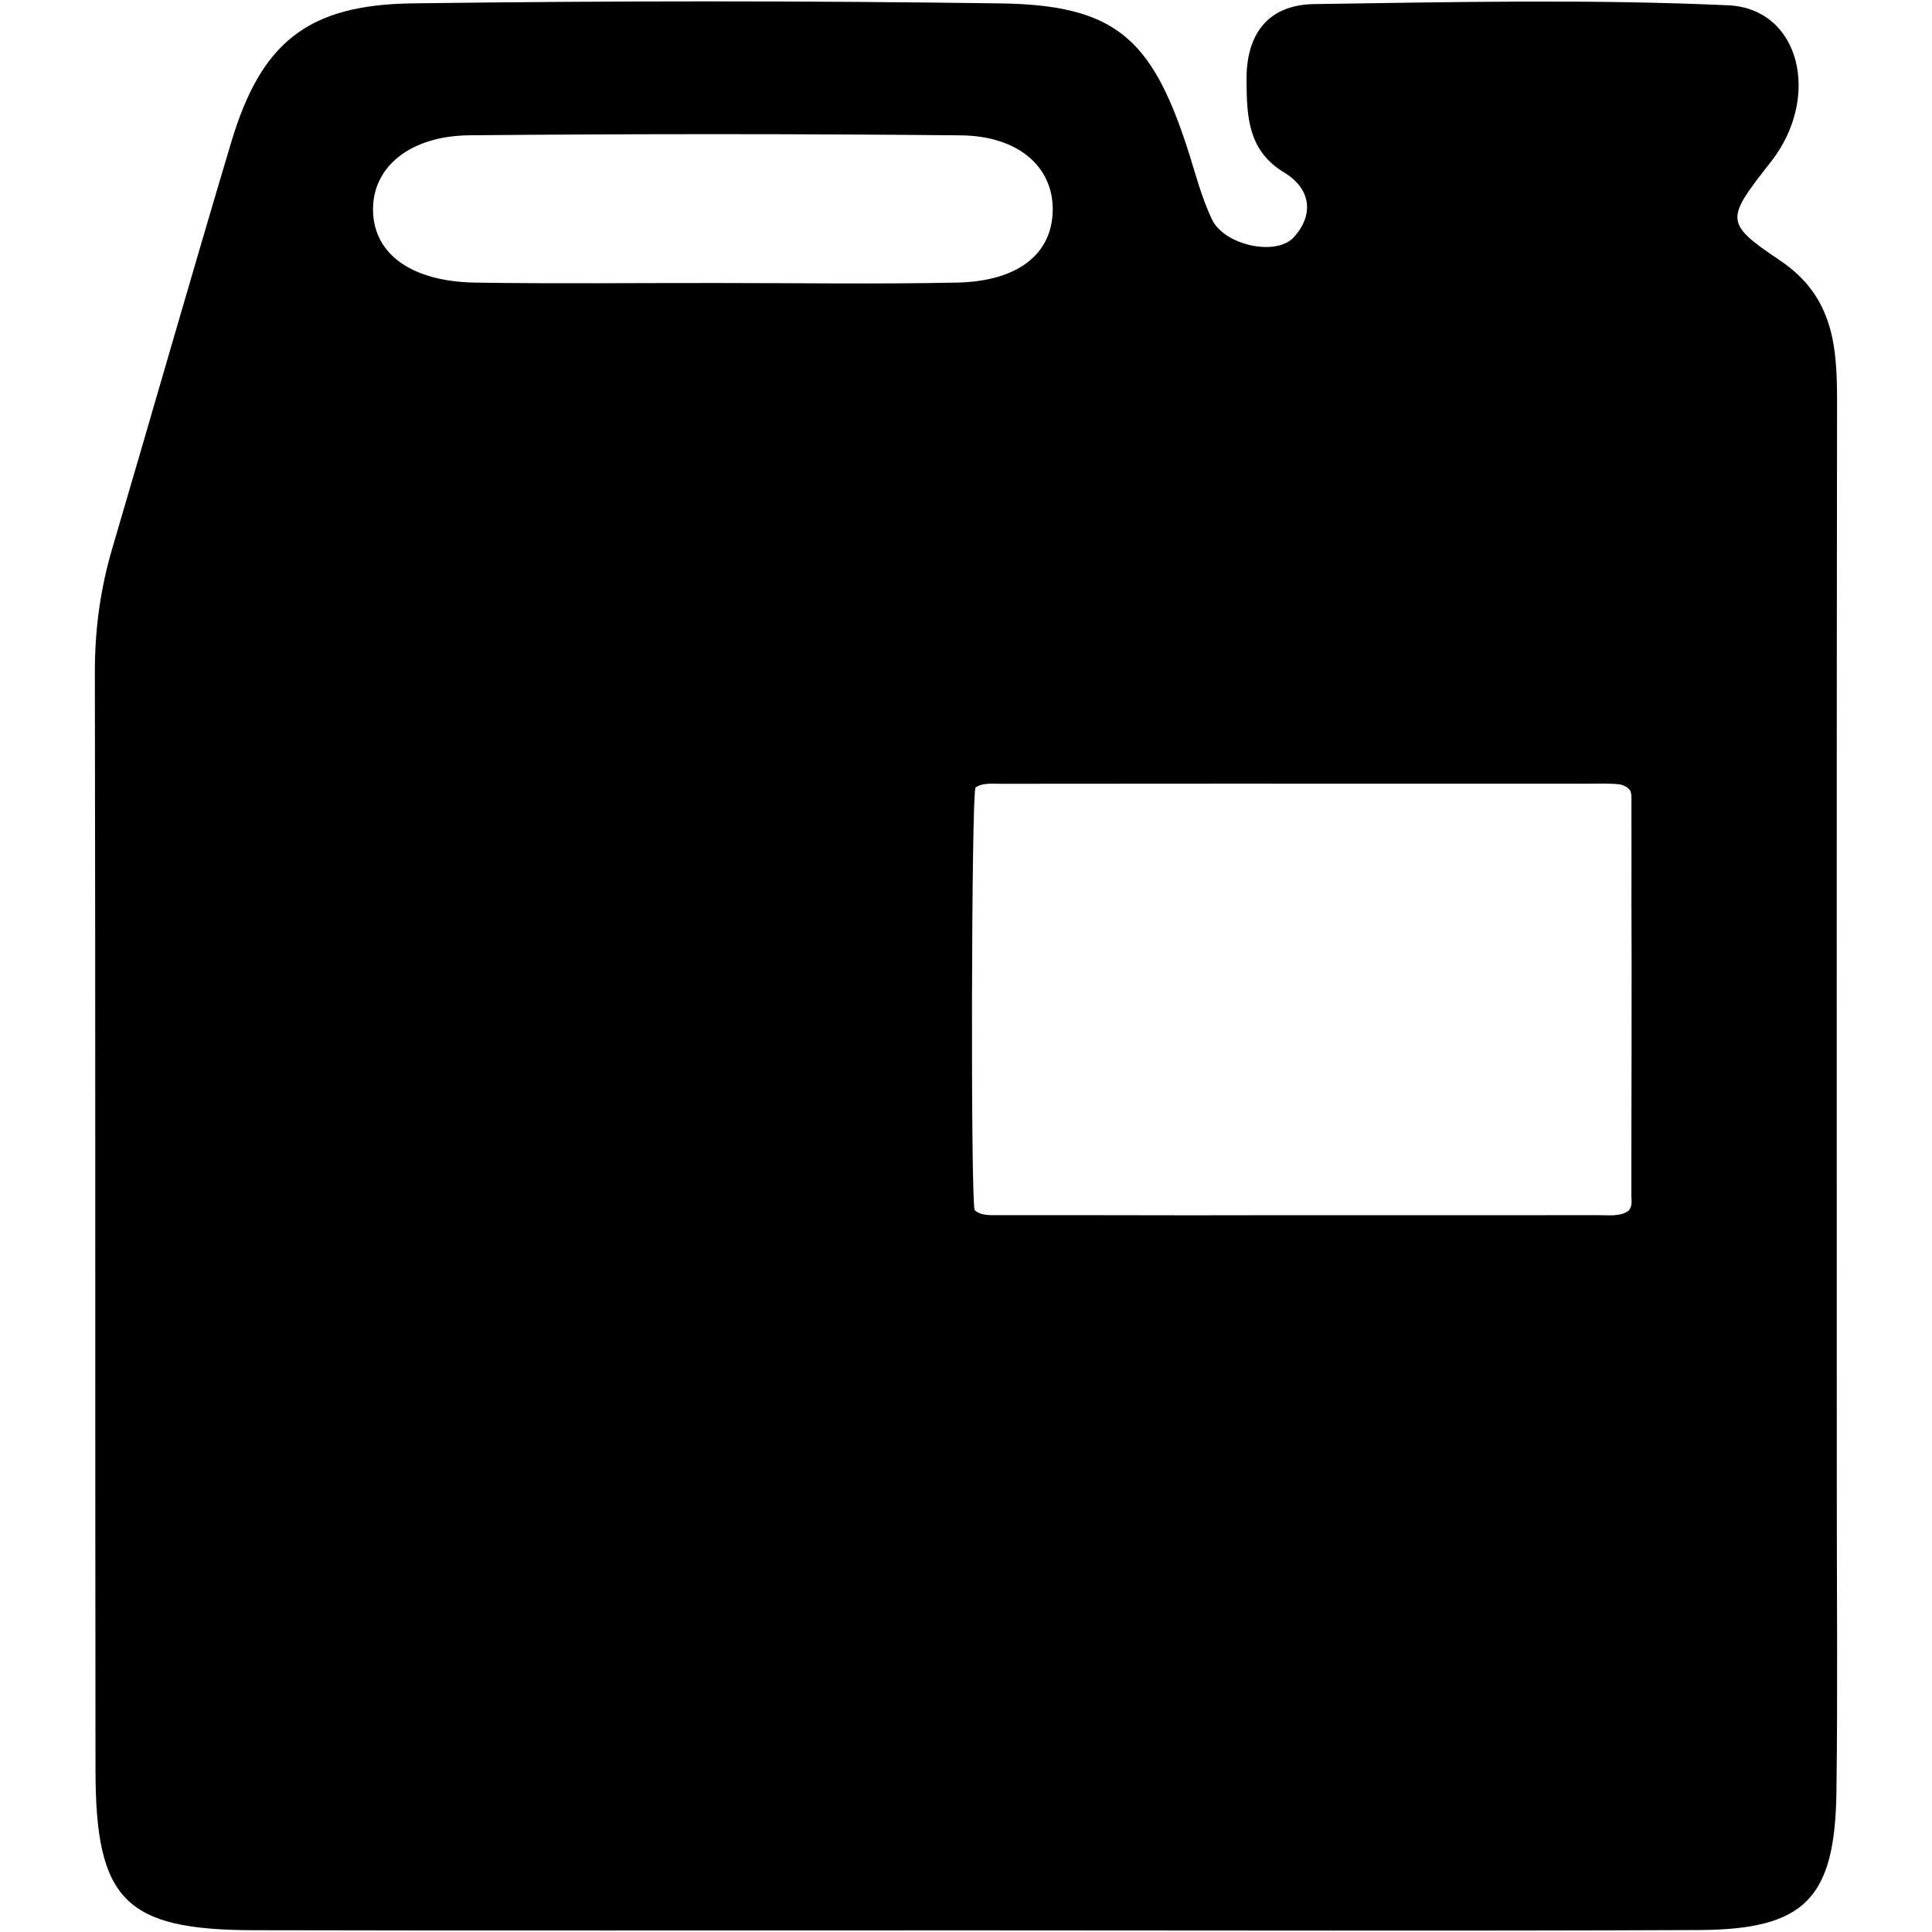<?xml version="1.0" encoding="utf-8"?>
<!-- Generator: Adobe Illustrator 16.0.4, SVG Export Plug-In . SVG Version: 6.00 Build 0)  -->
<!DOCTYPE svg PUBLIC "-//W3C//DTD SVG 1.1//EN" "http://www.w3.org/Graphics/SVG/1.1/DTD/svg11.dtd">
<svg version="1.1" id="Layer_2930" xmlns="http://www.w3.org/2000/svg" xmlns:xlink="http://www.w3.org/1999/xlink" x="0px" y="0px"
	 width="128px" height="128px" viewBox="0 0 128 128" enable-background="new 0 0 128 128" xml:space="preserve">
<g>
	<path fill="none" d="M69.745,13.983c0.067-2.889-2.226-4.979-6.103-5.016C52.801,8.863,41.958,8.863,31.118,8.963
		C27.199,9,24.774,11.01,24.714,13.754c-0.064,2.99,2.439,4.905,6.791,4.97c5.312,0.081,10.629,0.02,15.942,0.026
		c5.314,0,10.631,0.082,15.944-0.027C67.431,18.641,69.68,16.844,69.745,13.983z"/>
	<path d="M121.692,98.889c0.002-24.044-0.018-48.087,0.018-72.131c0.006-3.717-0.181-7.087-3.788-9.509
		c-3.727-2.501-3.574-2.727-0.594-6.529c3.352-4.274,1.943-10.153-2.83-10.369c-9.128-0.413-18.287-0.214-27.432-0.08
		c-3.022,0.044-4.509,1.943-4.481,5.053c0.021,2.407,0.084,4.646,2.501,6.109c1.774,1.076,1.978,2.789,0.644,4.274
		c-1.169,1.302-4.608,0.544-5.425-1.154c-0.731-1.52-1.136-3.196-1.664-4.811c-2.373-7.269-4.853-9.413-12.377-9.517
		c-12.977-0.179-25.96-0.174-38.936-0.002C20.339,0.315,17.284,2.842,15.31,9.452c-2.674,8.958-5.243,17.947-7.882,26.915
		c-0.786,2.673-1.148,5.366-1.143,8.168c0.047,24.257,0.012,48.513,0.042,72.769c0.01,8.586,1.965,10.557,10.467,10.577
		c15.745,0.036,31.49,0.01,47.236,0.01c16.171,0,32.343,0.048,48.512-0.021c7.05-0.032,9.035-2.08,9.127-9.192
		C121.756,112.081,121.692,105.484,121.692,98.889z M63.392,18.723c-5.313,0.108-10.629,0.027-15.944,0.027
		c-5.313-0.006-10.63,0.055-15.942-0.026c-4.352-0.065-6.855-1.98-6.791-4.97c0.06-2.744,2.485-4.754,6.403-4.791
		c10.84-0.1,21.684-0.101,32.524,0.004c3.877,0.038,6.17,2.127,6.103,5.016C69.68,16.844,67.431,18.641,63.392,18.723z
		 M108.095,69.833c-0.016,3.114-0.005,6.229-0.013,9.343c0,0.342,0.088,0.693-0.17,1.026c-0.534,0.414-1.319,0.304-2.028,0.306
		c-7.705,0.006-15.409,0.002-23.114,0.004c-0.729,0-3.242,0.007-3.81,0.005c-4.221-0.013-8.441-0.007-12.663-0.011
		c-0.633-0.001-1.313,0.064-1.726-0.335c-0.267-0.848-0.213-27.371,0.056-27.994c0.452-0.322,1.087-0.249,1.667-0.25
		c3.671-0.007,7.341-0.002,11.012-0.007c0.588,0,3.116-0.002,3.845-0.002c7.983,0.003,15.967,0,23.95,0.004
		c0.775,0,1.558-0.037,2.247,0.05c0.741,0.207,0.739,0.557,0.739,0.911c-0.002,1.198,0.002,2.396,0.002,3.595
		c0.001,2.396-0.007,4.792,0.009,7.189C108.101,63.968,108.097,69.507,108.095,69.833z"/>
</g>
</svg>
